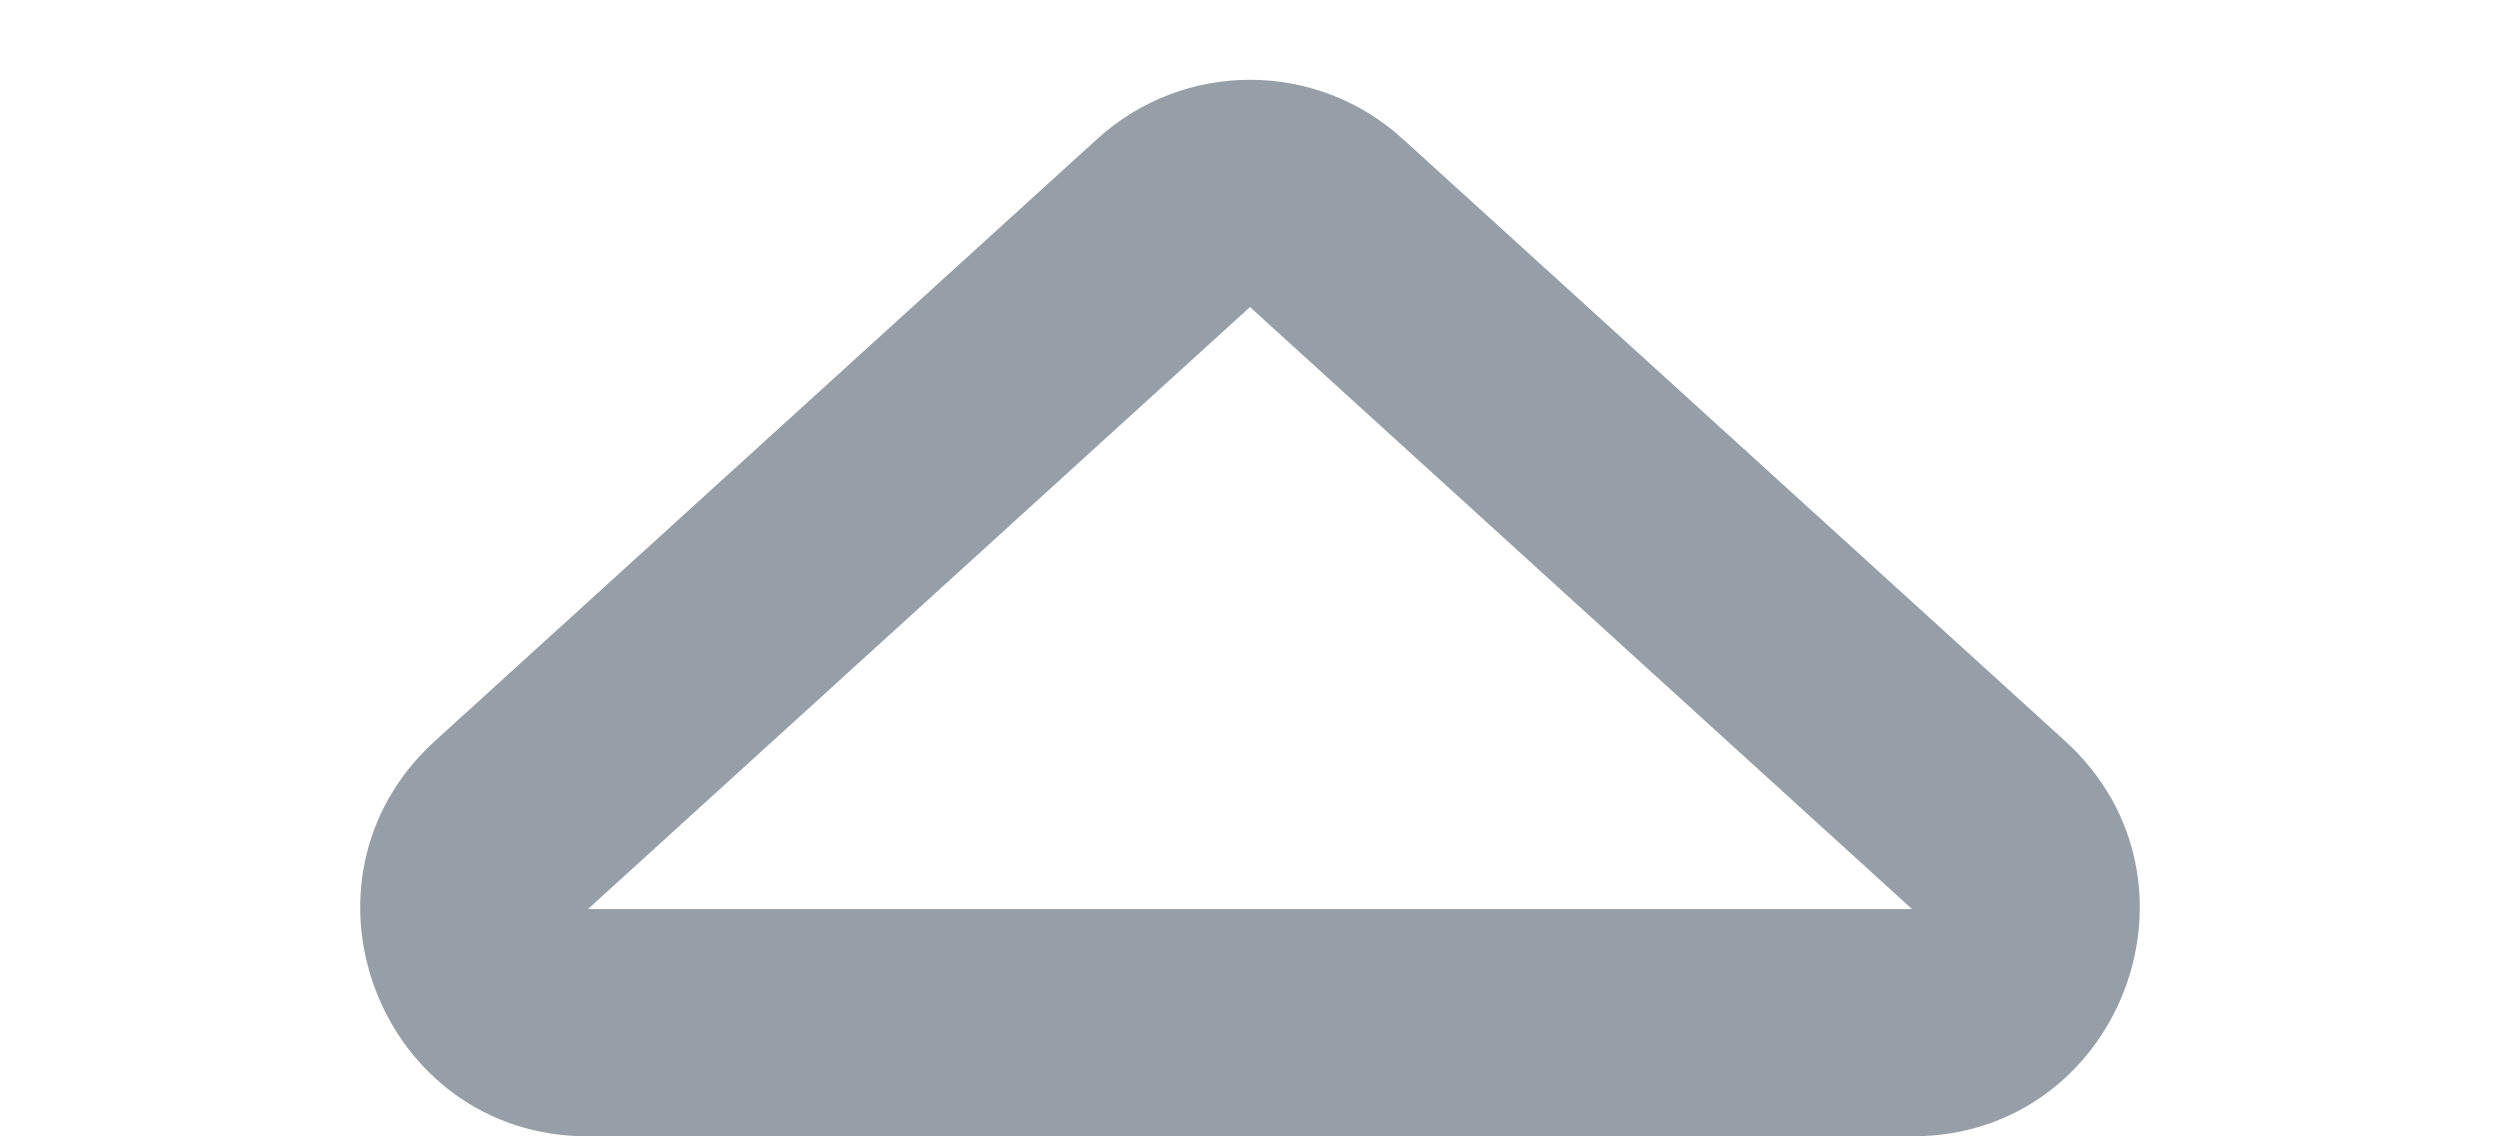 <svg xmlns="http://www.w3.org/2000/svg" width="11" height="5" viewBox="0 0 11 5"><defs><style>.a{fill:none;}.b,.c{stroke:none;}.c{fill:#969fa7;}</style></defs><g class="a"><path class="b" d="M4.827.612a1,1,0,0,1,1.345,0L9.086,3.26A1,1,0,0,1,8.413,5H2.587a1,1,0,0,1-.673-1.74Z"/><path class="c" d="M 5.5 1.351 L 2.587 4 C 2.587 4 2.587 4 2.587 4 C 2.587 4 2.587 4 2.587 4 C 2.587 4 2.587 4 2.587 4 L 8.413 4 C 8.413 4 8.413 4 8.413 4 C 8.413 4 8.413 4 8.413 4 L 5.501 1.352 C 5.501 1.351 5.5 1.351 5.5 1.351 M 5.5 0.351 C 5.741 0.351 5.982 0.438 6.173 0.612 L 9.086 3.26 C 9.762 3.875 9.327 5 8.413 5 L 2.587 5 C 1.673 5 1.238 3.875 1.914 3.26 L 4.827 0.612 C 5.018 0.438 5.259 0.351 5.5 0.351 Z"/></g></svg>